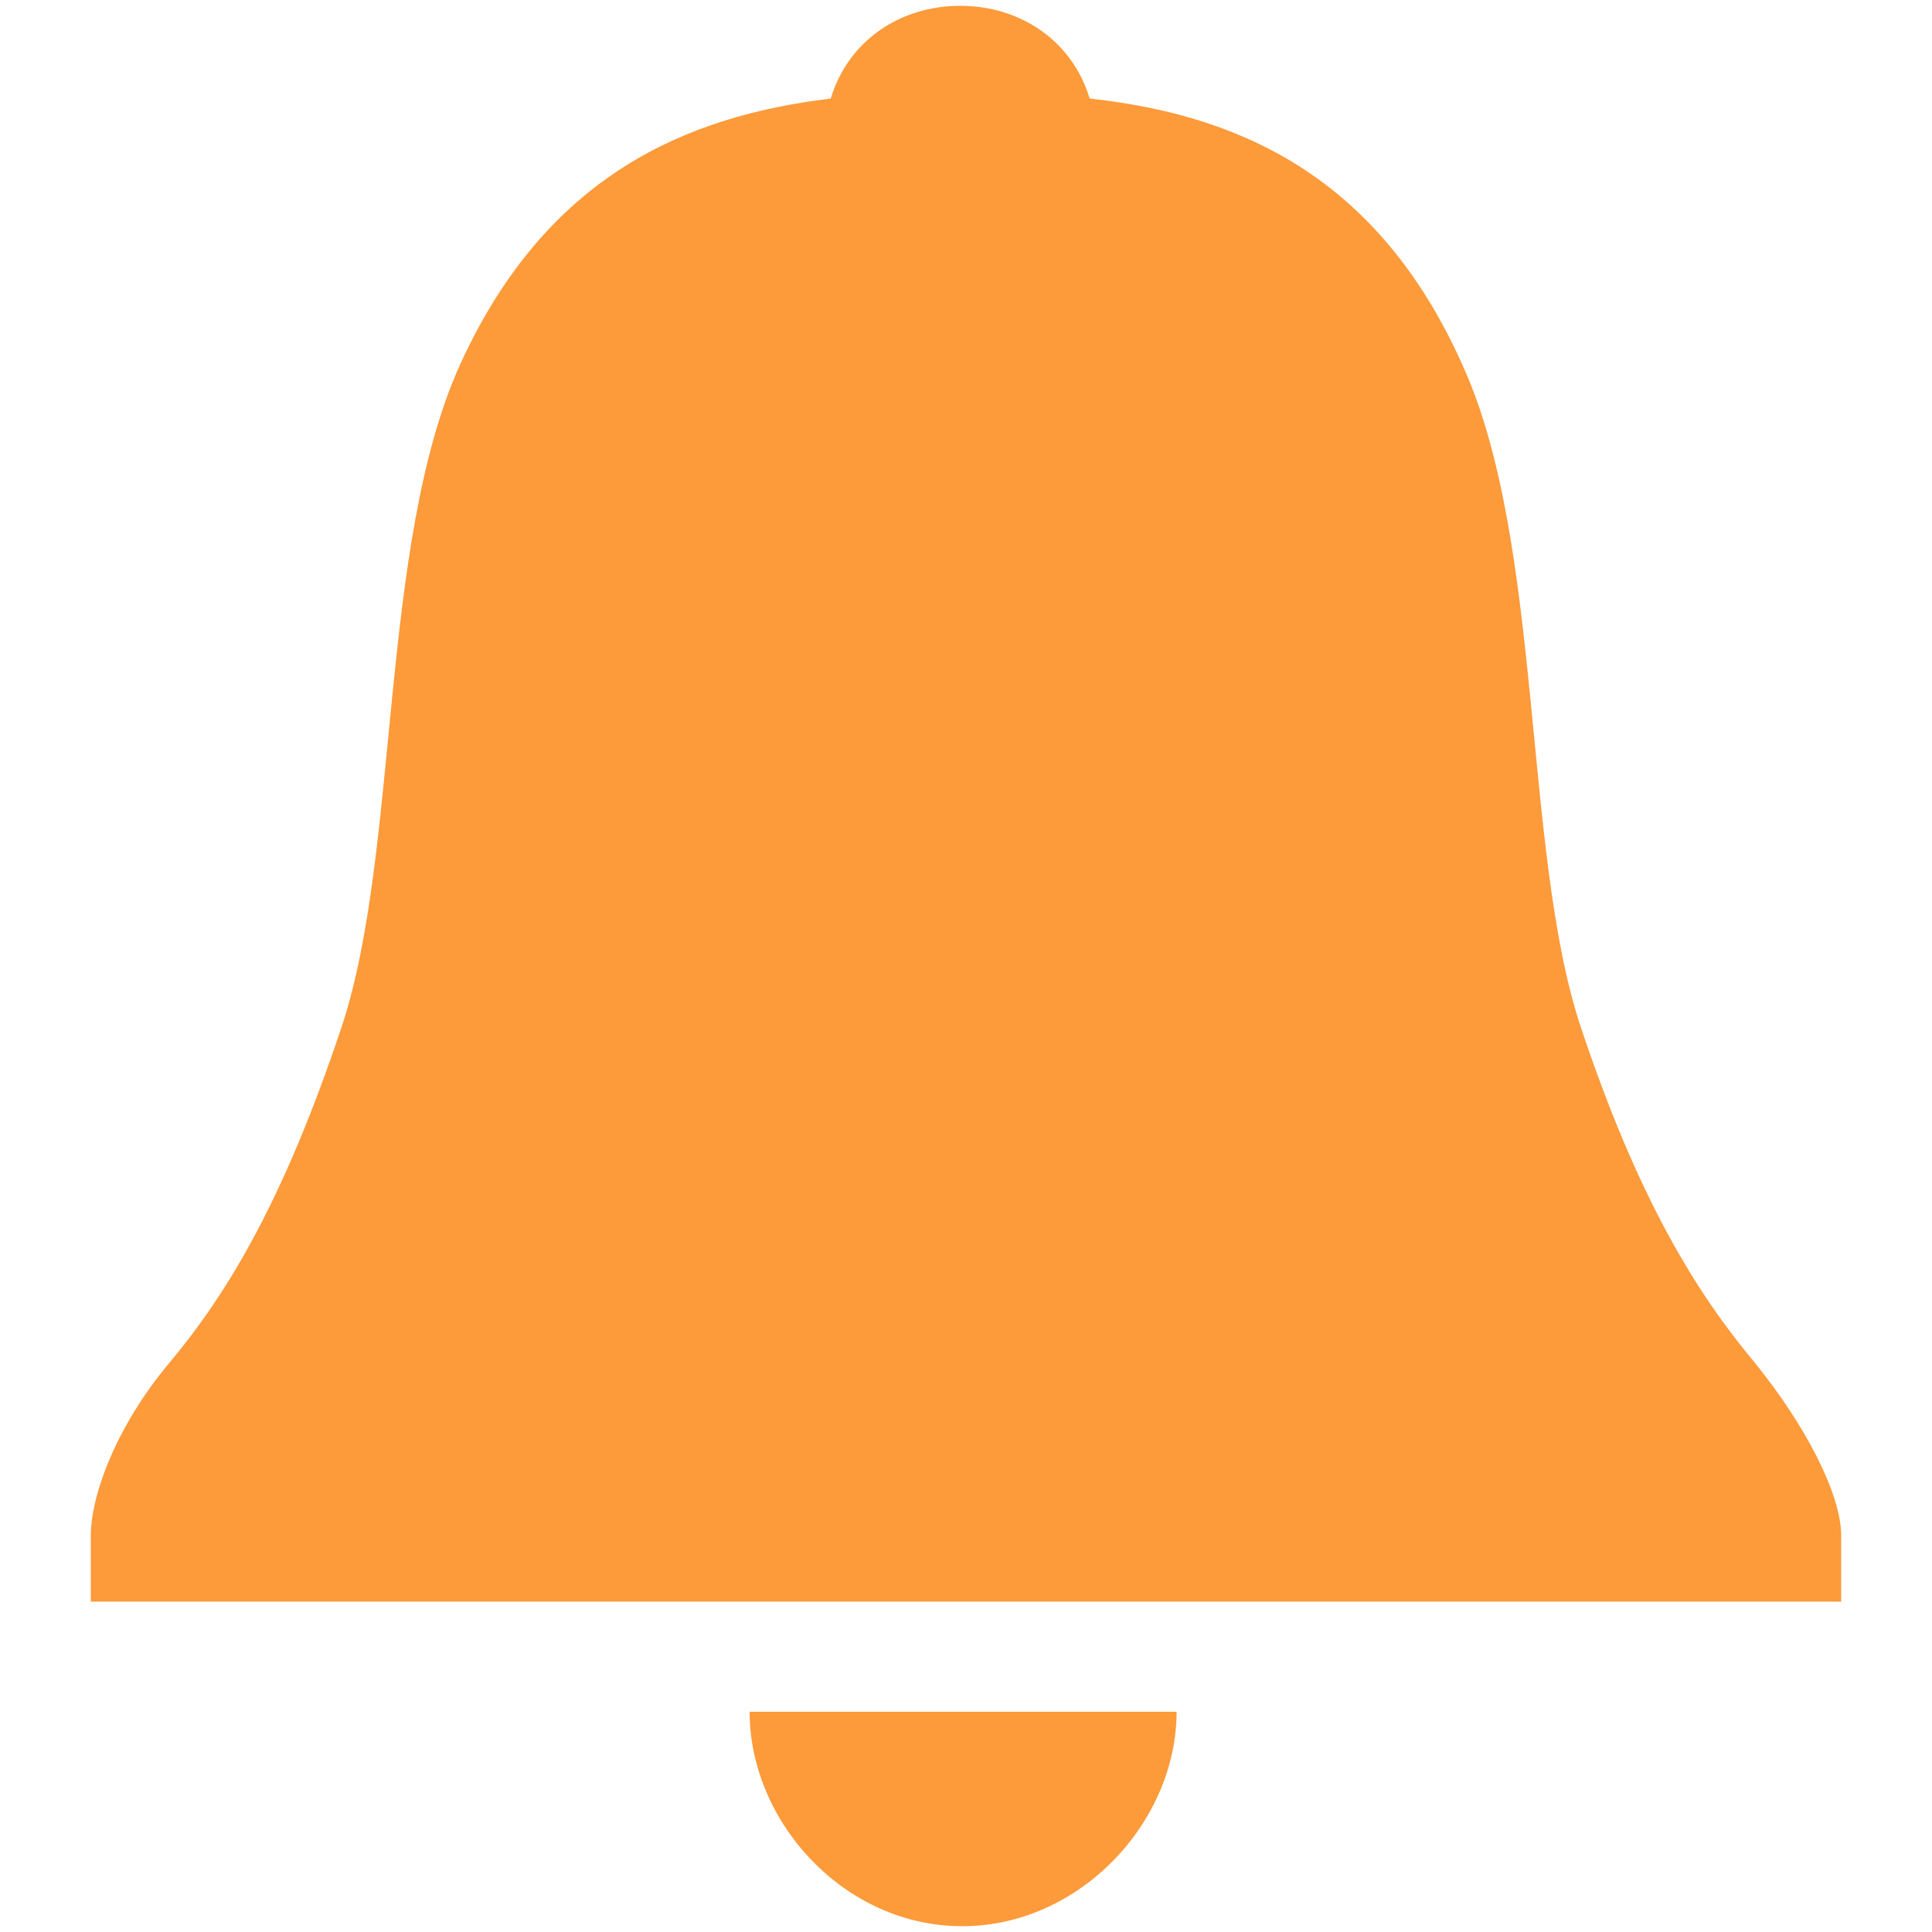 <?xml version="1.0" encoding="utf-8"?>
<!-- Generator: Adobe Illustrator 18.1.0, SVG Export Plug-In . SVG Version: 6.00 Build 0)  -->
<!DOCTYPE svg PUBLIC "-//W3C//DTD SVG 1.1//EN" "http://www.w3.org/Graphics/SVG/1.1/DTD/svg11.dtd">
<svg version="1.1" id="bell" xmlns="http://www.w3.org/2000/svg" xmlns:xlink="http://www.w3.org/1999/xlink" x="0px" y="0px"
	 viewBox="0 0 100 100" enable-background="new 0 0 100 100" xml:space="preserve">
<g>
	<path fill="#FD9A3A" d="M90.8,70.5c-3-3.6-6-8.4-9-17.4c-3-9.1-1.9-25-6.1-34.2c-4.5-10.1-12-13-19.3-13.8c-0.9-3-3.6-4.8-6.7-4.8
		c-3.1,0-5.8,1.8-6.7,4.8C35.6,6,28.3,9,23.8,18.9c-4.2,9.3-3.1,25.1-6.1,34.2c-3,9-5.9,13.8-8.9,17.4c-2.7,3.2-4.1,6.8-4.1,9
		c0,3,0,3.4,0,3.4h42h5.7h42.9c0,0,0-0.4,0-3.4C95.3,77.3,93.4,73.7,90.8,70.5z"/>
	<path fill="#FD9A3A" d="M49.8,99.7c6.1,0,11.1-5.4,11.1-11.1H38.8C38.8,94.3,43.7,99.7,49.8,99.7z"/>
</g>
</svg>
